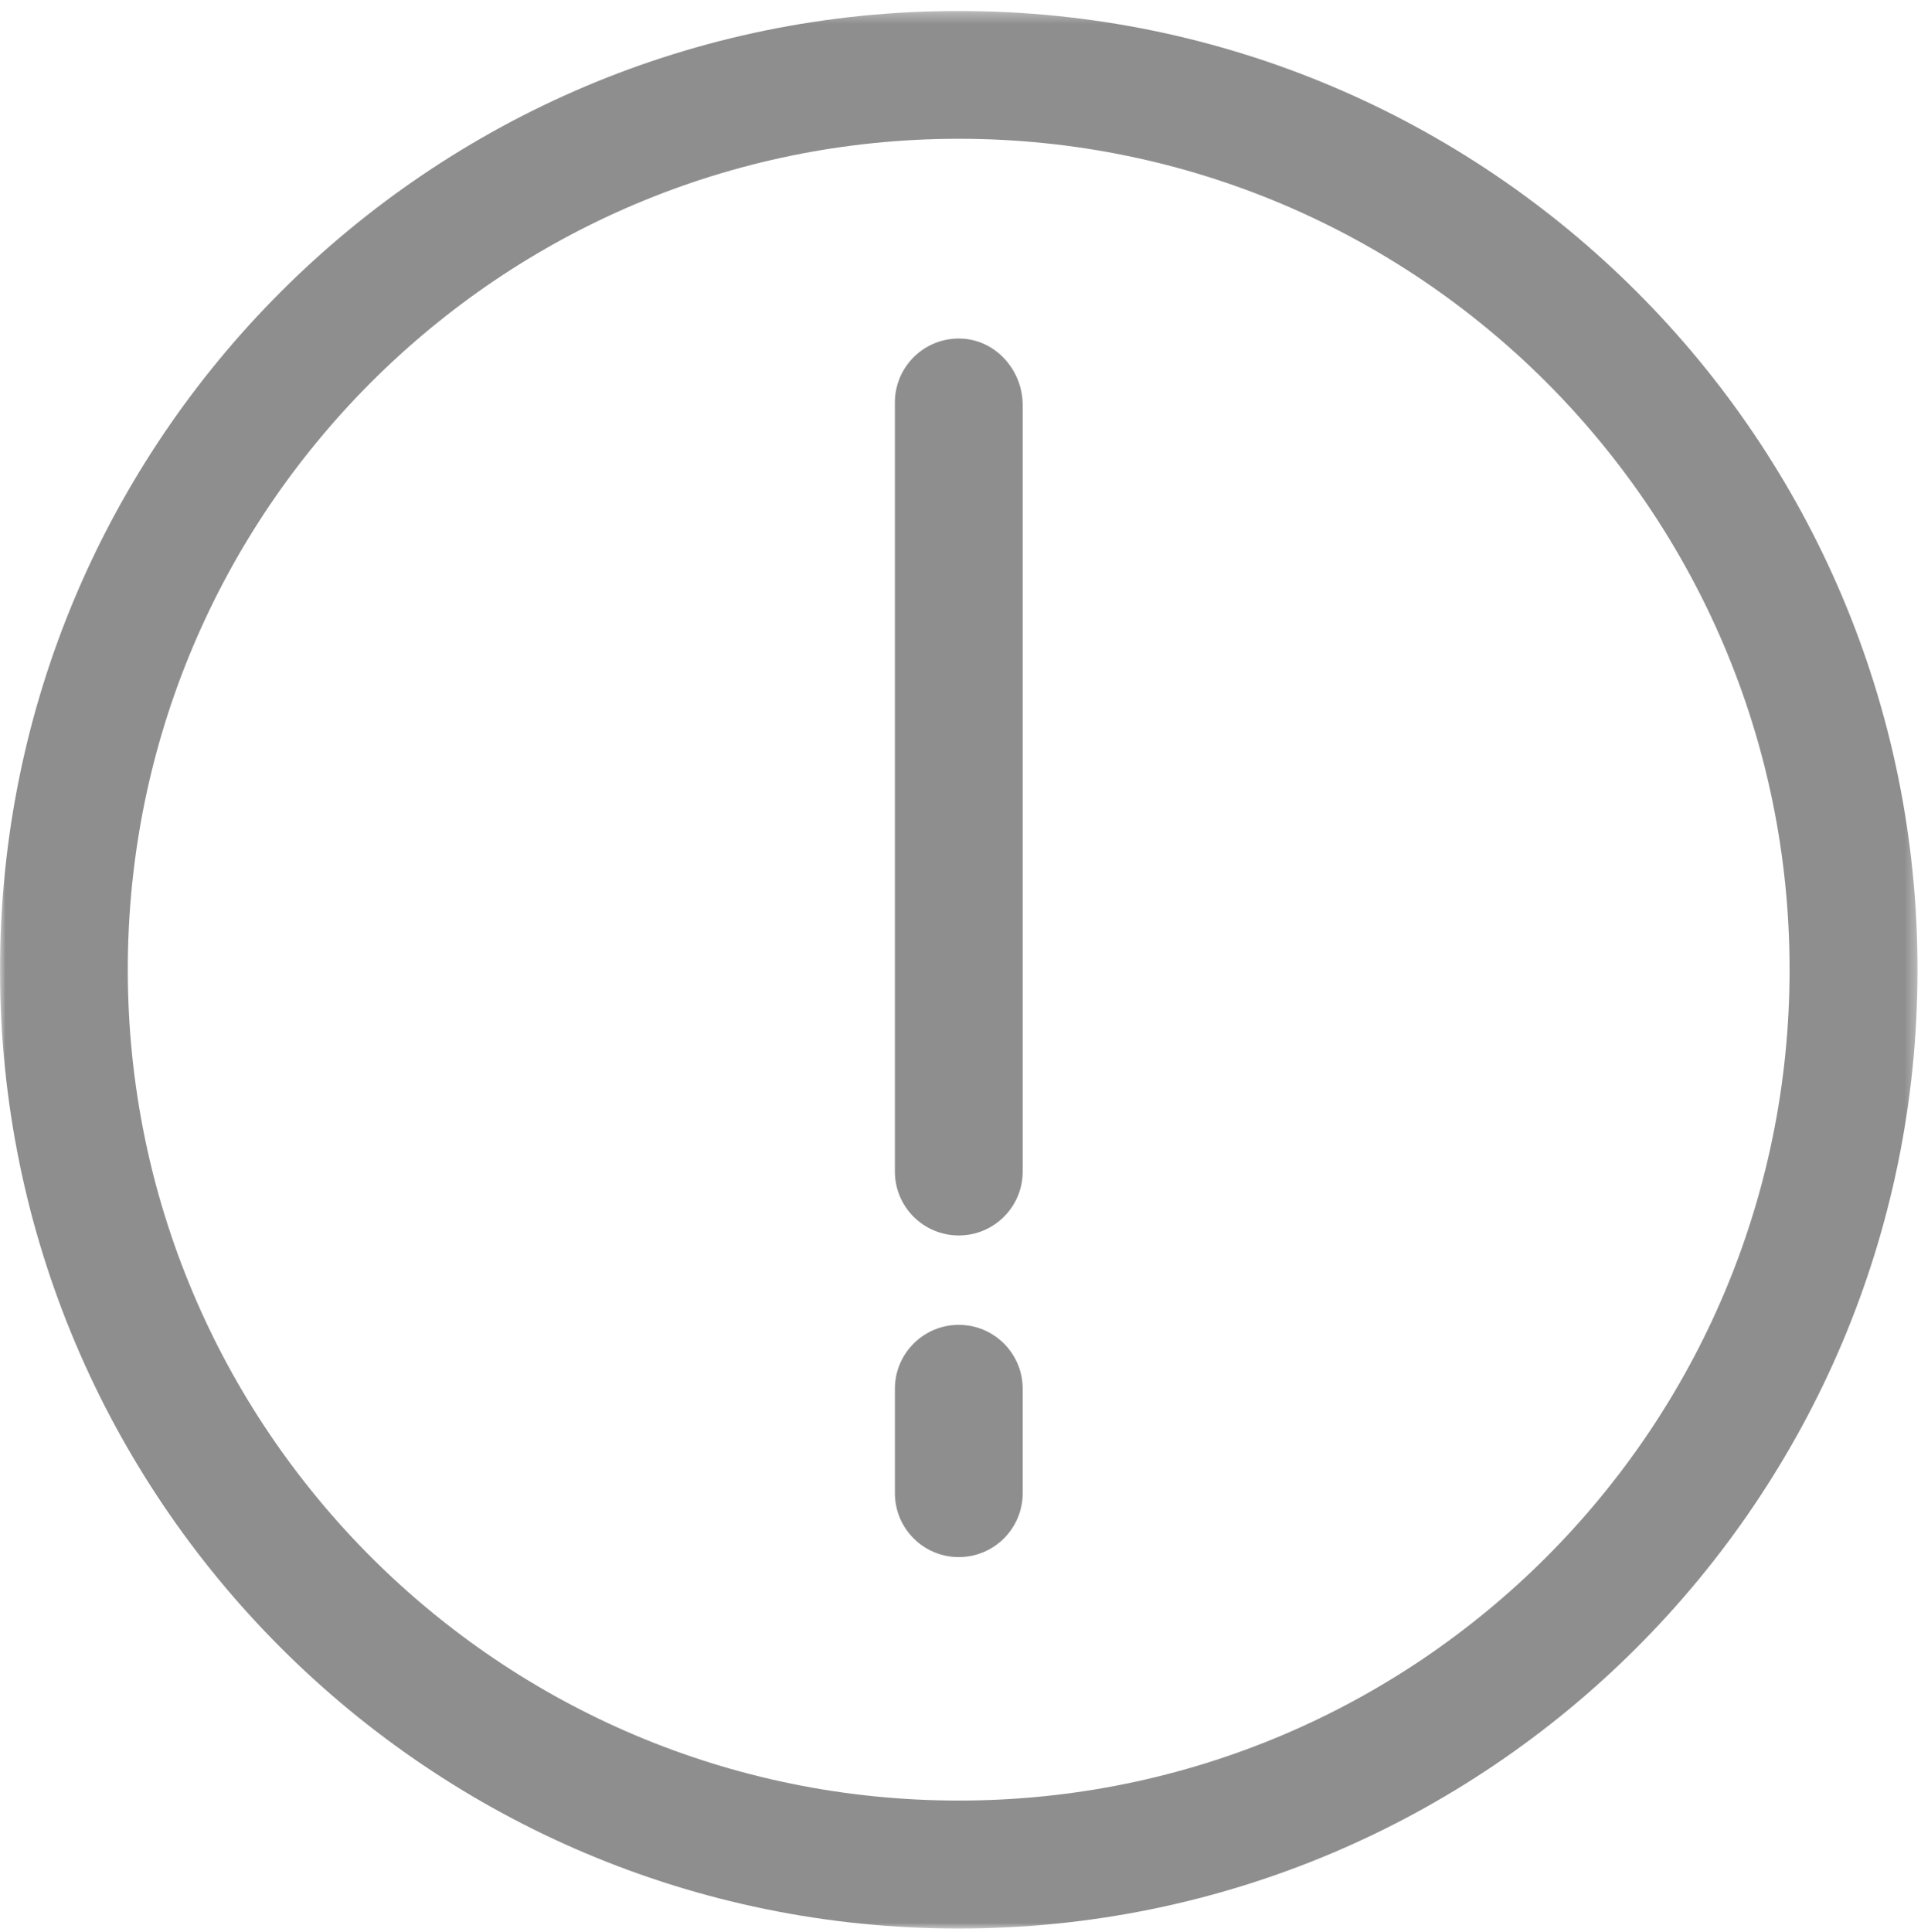 <?xml version="1.0" encoding="UTF-8"?>
<svg width="175px" height="176px" viewBox="0 0 175 176" version="1.1" xmlns="http://www.w3.org/2000/svg" xmlns:xlink="http://www.w3.org/1999/xlink">
    <!-- Generator: Sketch 49.3 (51167) - http://www.bohemiancoding.com/sketch -->
    <title>tishi</title>
    <desc>Created with Sketch.</desc>
    <defs>
        <polygon id="path-1" points="0 0.332 174.687 0.332 174.687 175 0 175"></polygon>
    </defs>
    <g id="tishi" stroke="none" stroke-width="1" fill="none" fill-rule="evenodd">
        <g id="Page-1">
            <g id="Group-3" transform="translate(0, 0.668)">
                <mask id="mask-2" fill="white">
                    <use xlink:href="#path-1"></use>
                </mask>
                <g id="Clip-2"></g>
                <path d="M87.344,163.34 C45.528,163.34 11.641,129.453 11.641,87.656 C11.641,45.86 45.547,11.973 87.344,11.973 C129.141,11.973 163.028,45.86 163.028,87.656 C163.028,129.453 129.141,163.34 87.344,163.34 M87.344,0.332 C39.102,0.332 -0,39.434 -0,87.676 C-0,135.899 39.102,175 87.344,175 C135.567,175 174.668,135.899 174.688,87.676 C174.688,39.434 135.586,0.332 87.344,0.332" id="Fill-1" fill="#8E8E8E" mask="url(#mask-2)"></path>
            </g>
            <path d="M87.344,120.678 C84.13,120.678 81.524,123.283 81.524,126.498 L81.524,136.011 C81.524,139.225 84.13,141.831 87.344,141.831 C90.558,141.831 93.164,139.225 93.164,136.011 L93.164,126.498 C93.164,123.283 90.558,120.678 87.344,120.678" id="Fill-4" fill="#8E8E8E"></path>
            <path d="M87.522,30.84 C84.227,30.74 81.523,33.383 81.523,36.657 L81.523,106.714 C81.523,109.929 84.129,112.534 87.344,112.534 C90.558,112.534 93.165,109.929 93.165,106.714 L93.165,36.902 C93.165,33.715 90.709,30.936 87.522,30.84" id="Fill-6" fill="#8E8E8E"></path>
        </g>
    </g>
</svg>